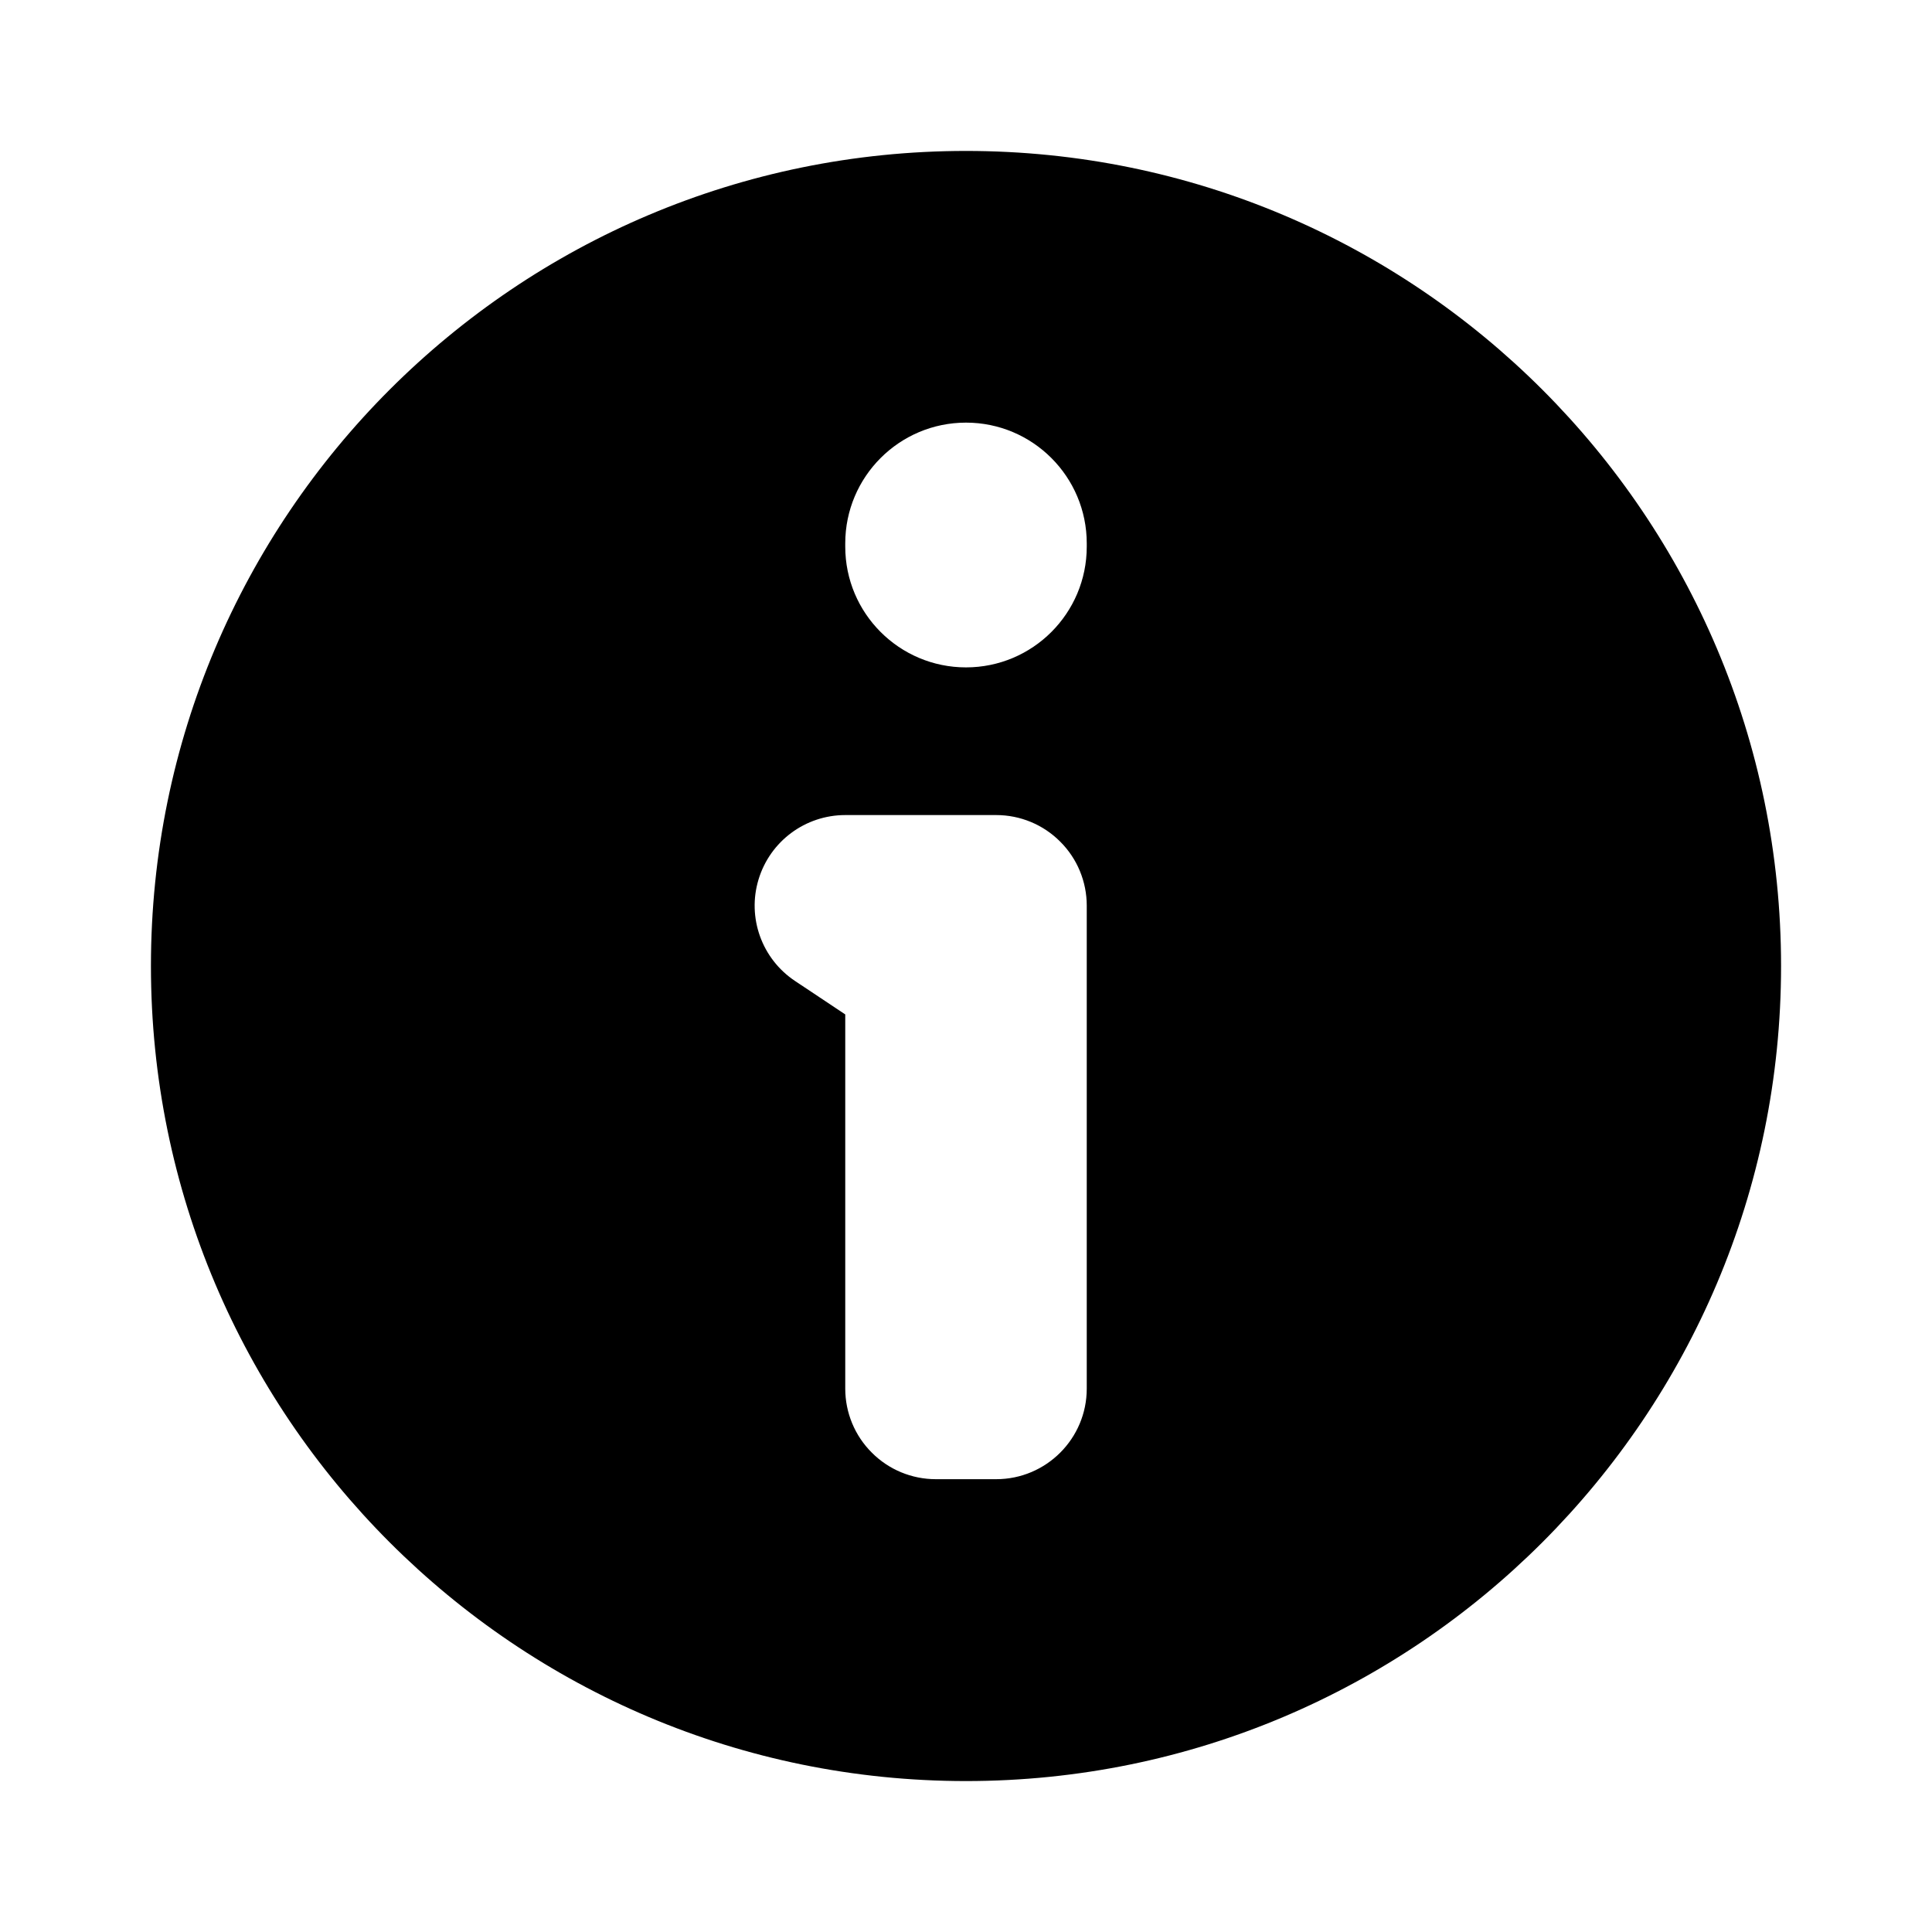 <svg width="16" height="16" viewBox="0 0 16 16" fill="none" xmlns="http://www.w3.org/2000/svg">
<path fill-rule="evenodd" clip-rule="evenodd" d="M8 14.75C11.728 14.75 14.75 11.728 14.75 8C14.75 4.272 11.728 1.25 8 1.25C4.272 1.25 1.25 4.272 1.25 8C1.25 11.728 4.272 14.75 8 14.75ZM7.22 12.03C7.36 12.171 7.551 12.25 7.75 12.25H8.25C8.664 12.25 9 11.914 9 11.5L9 7.5C9 7.301 8.921 7.11 8.78 6.97C8.64 6.829 8.449 6.75 8.25 6.75H7C6.67 6.75 6.378 6.966 6.282 7.283C6.186 7.599 6.309 7.941 6.584 8.124L7 8.401L7 11.5C7 11.699 7.079 11.89 7.22 12.03ZM8 5.527C7.448 5.527 7 5.079 7 4.527V4.5C7 3.948 7.448 3.5 8 3.5C8.552 3.5 9 3.948 9 4.5V4.527C9 5.079 8.552 5.527 8 5.527Z" fill="black"/>
</svg>
